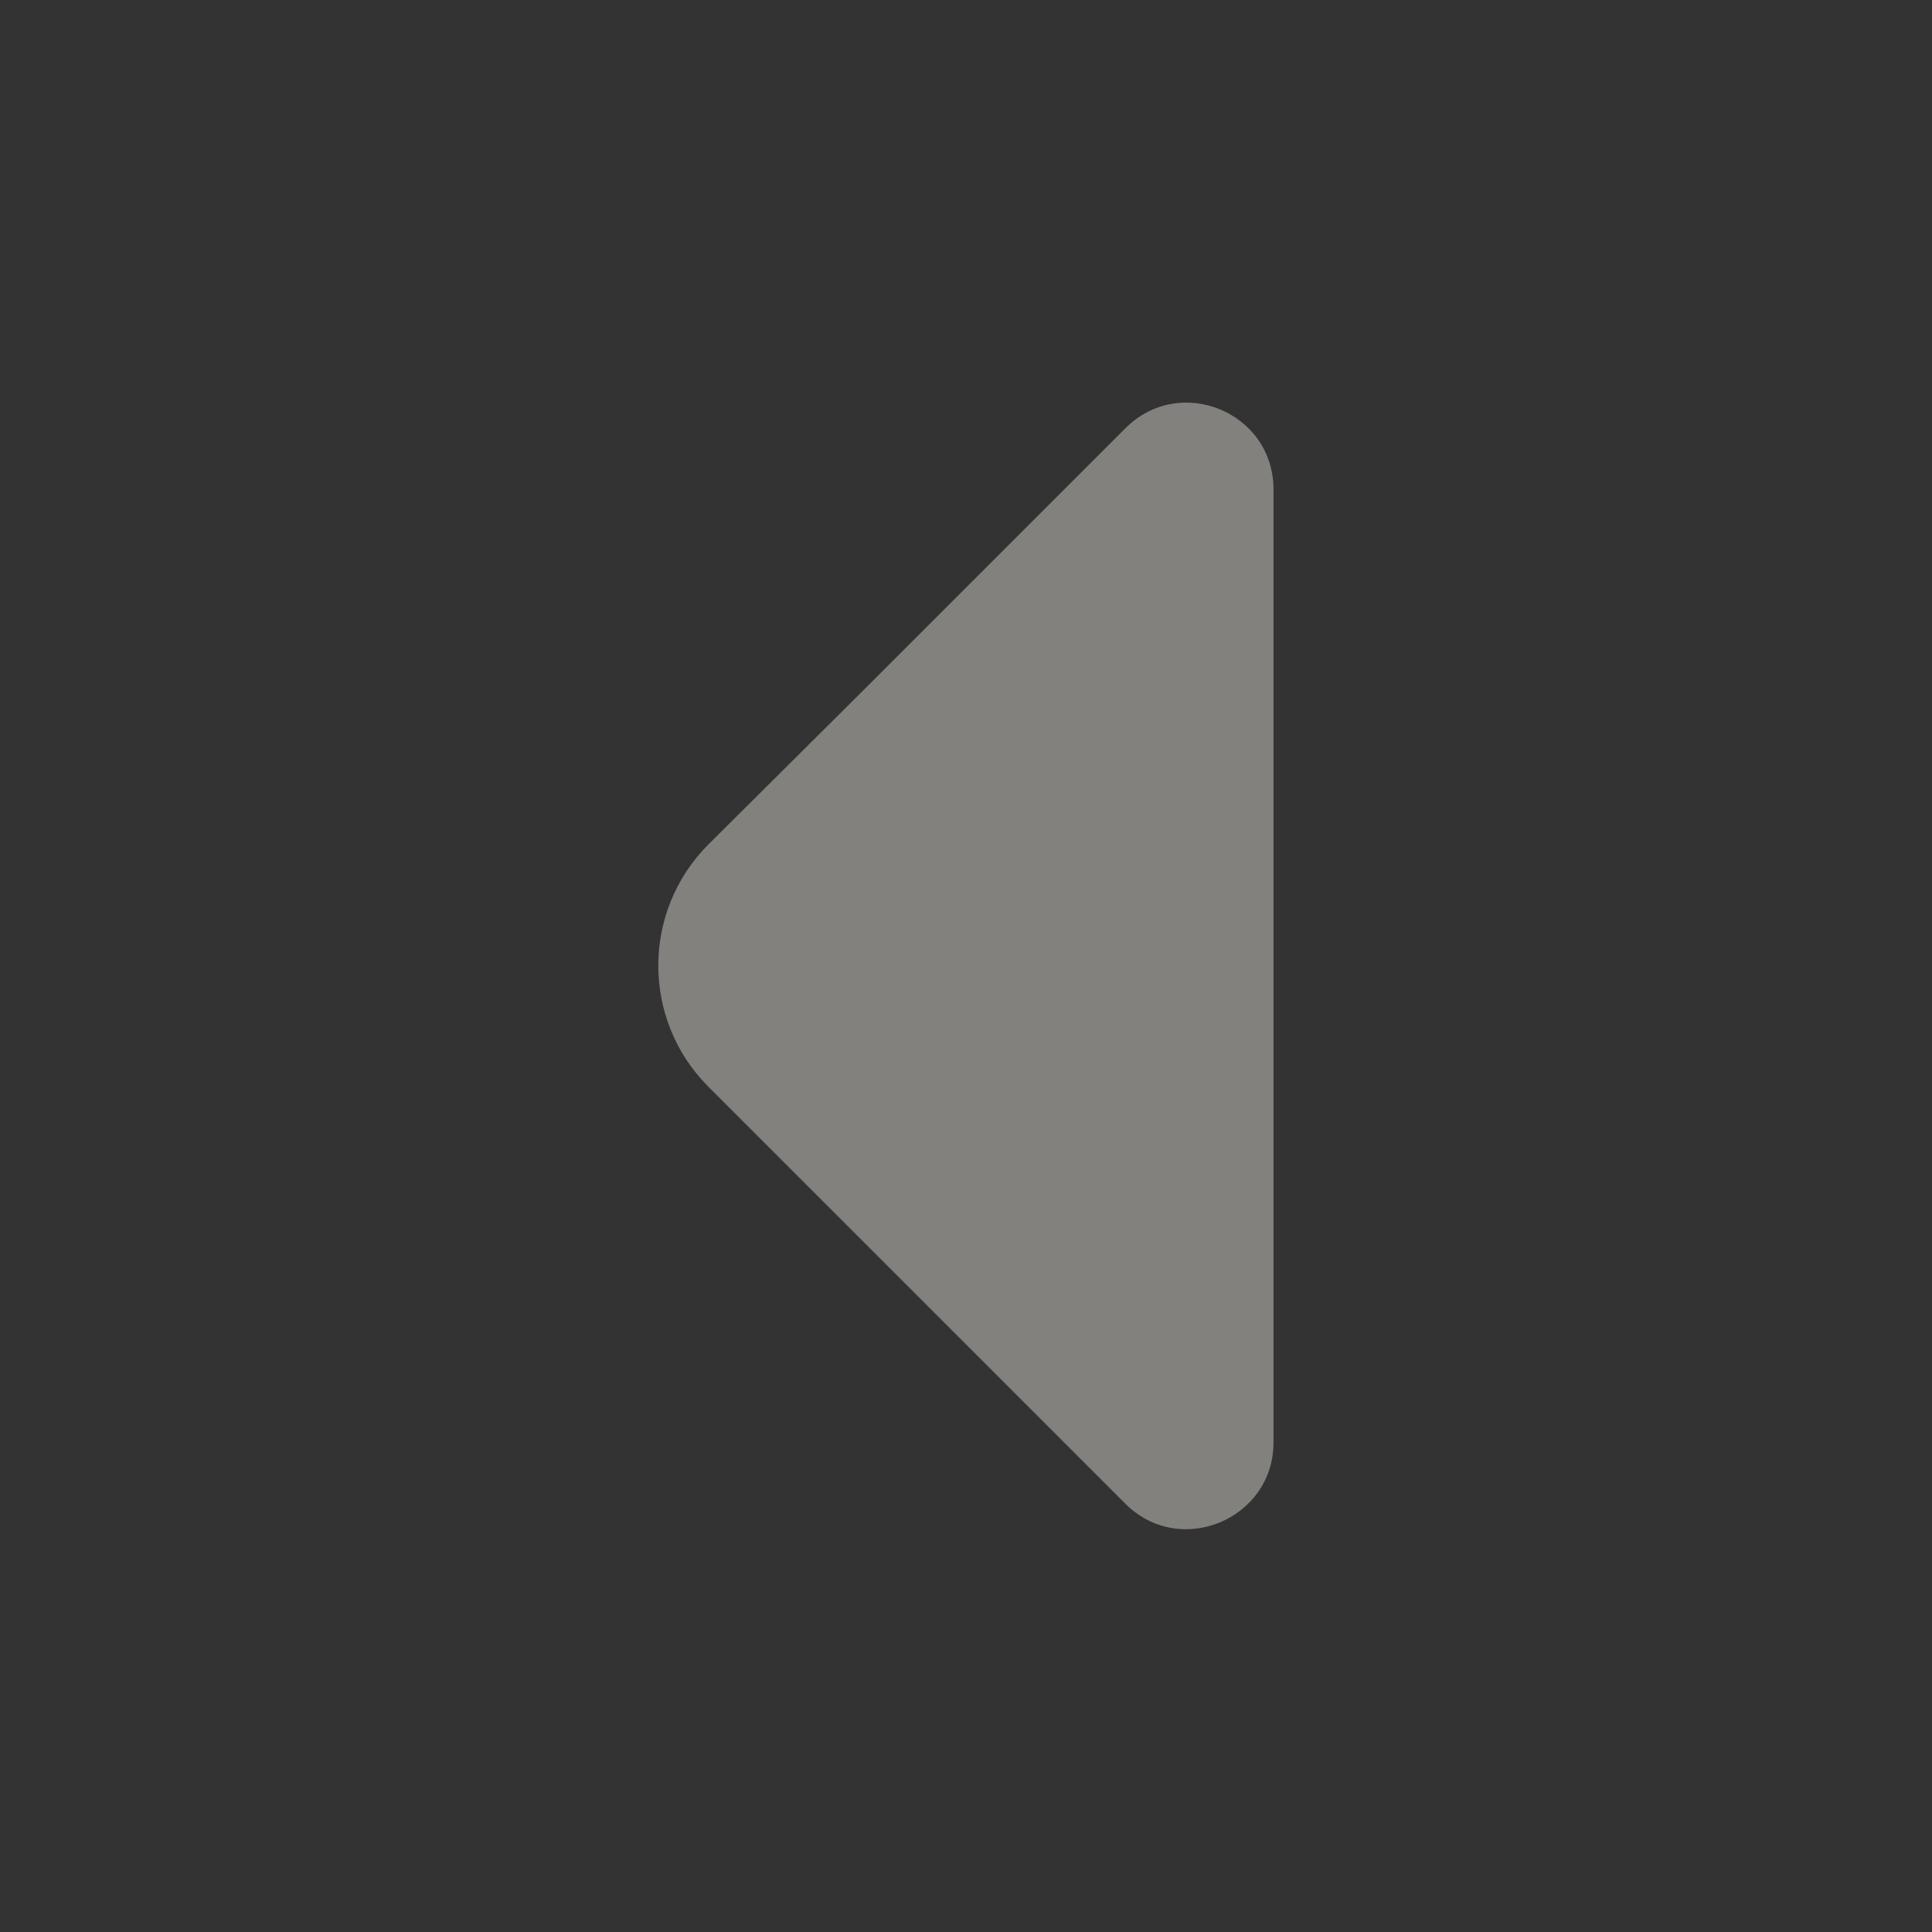 <svg width="24" height="24" viewBox="0 0 24 24" fill="none" xmlns="http://www.w3.org/2000/svg">
<rect x="0" y="0" width="24" height="24" fill="#333333" stroke="none"/>
<path d="M13.98 5.32L10.77 8.53L8.8 10.49C7.97 11.32 7.97 12.67 8.8 13.5L13.98 18.68C14.66 19.36 15.82 18.87 15.82 17.92V12.31V6.08C15.82 5.12 14.66 4.64 13.98 5.32Z" fill="#FBF5ED" fill-opacity="0.4"/>
</svg>
